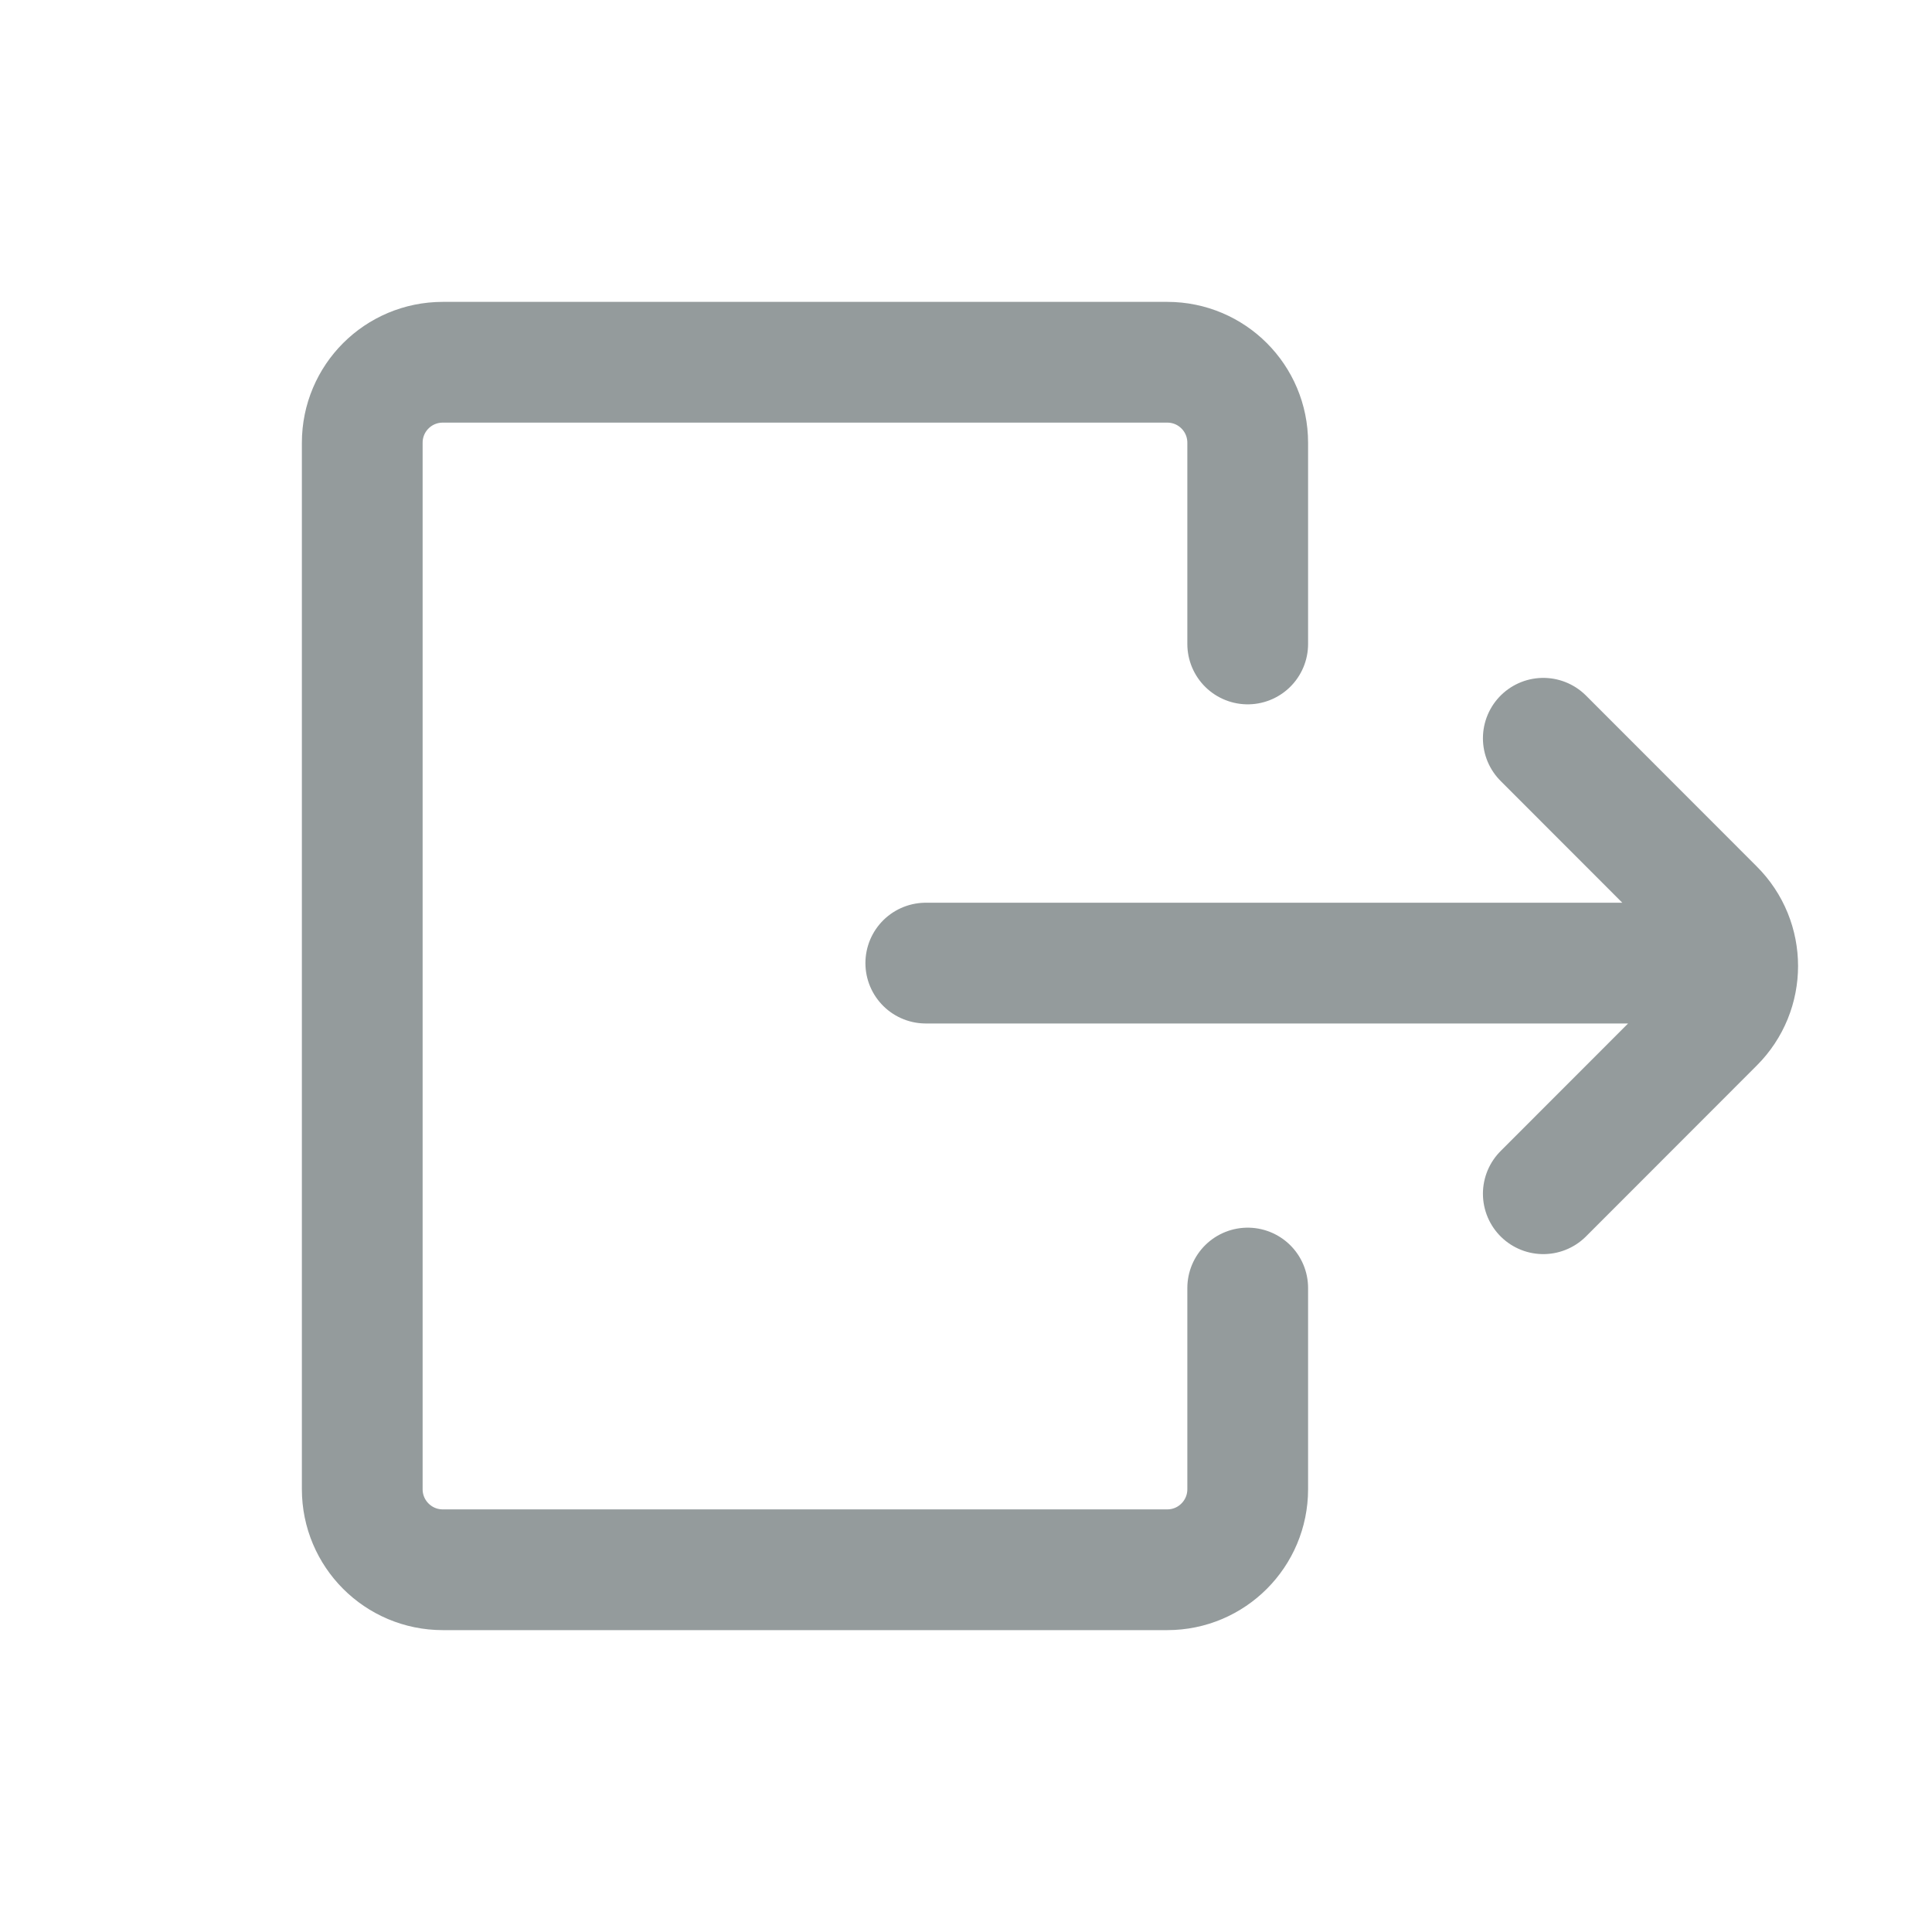 <svg width="16" height="16" viewBox="0 0 16 16" fill="none" xmlns="http://www.w3.org/2000/svg">
<path d="M10.333 5.333V3.667C10.333 3.298 10.035 3 9.667 3H3.667C3.298 3 3 3.298 3 3.667L3 12.333C3 12.701 3.298 13 3.667 13H9.667C10.035 13 10.333 12.701 10.333 12.333V10.667M12.781 6.114L14.195 7.529C14.456 7.789 14.456 8.211 14.195 8.471L12.781 9.886M14.333 7.976H7.667" stroke="#949B9C" stroke-linecap="round"/>
</svg>
